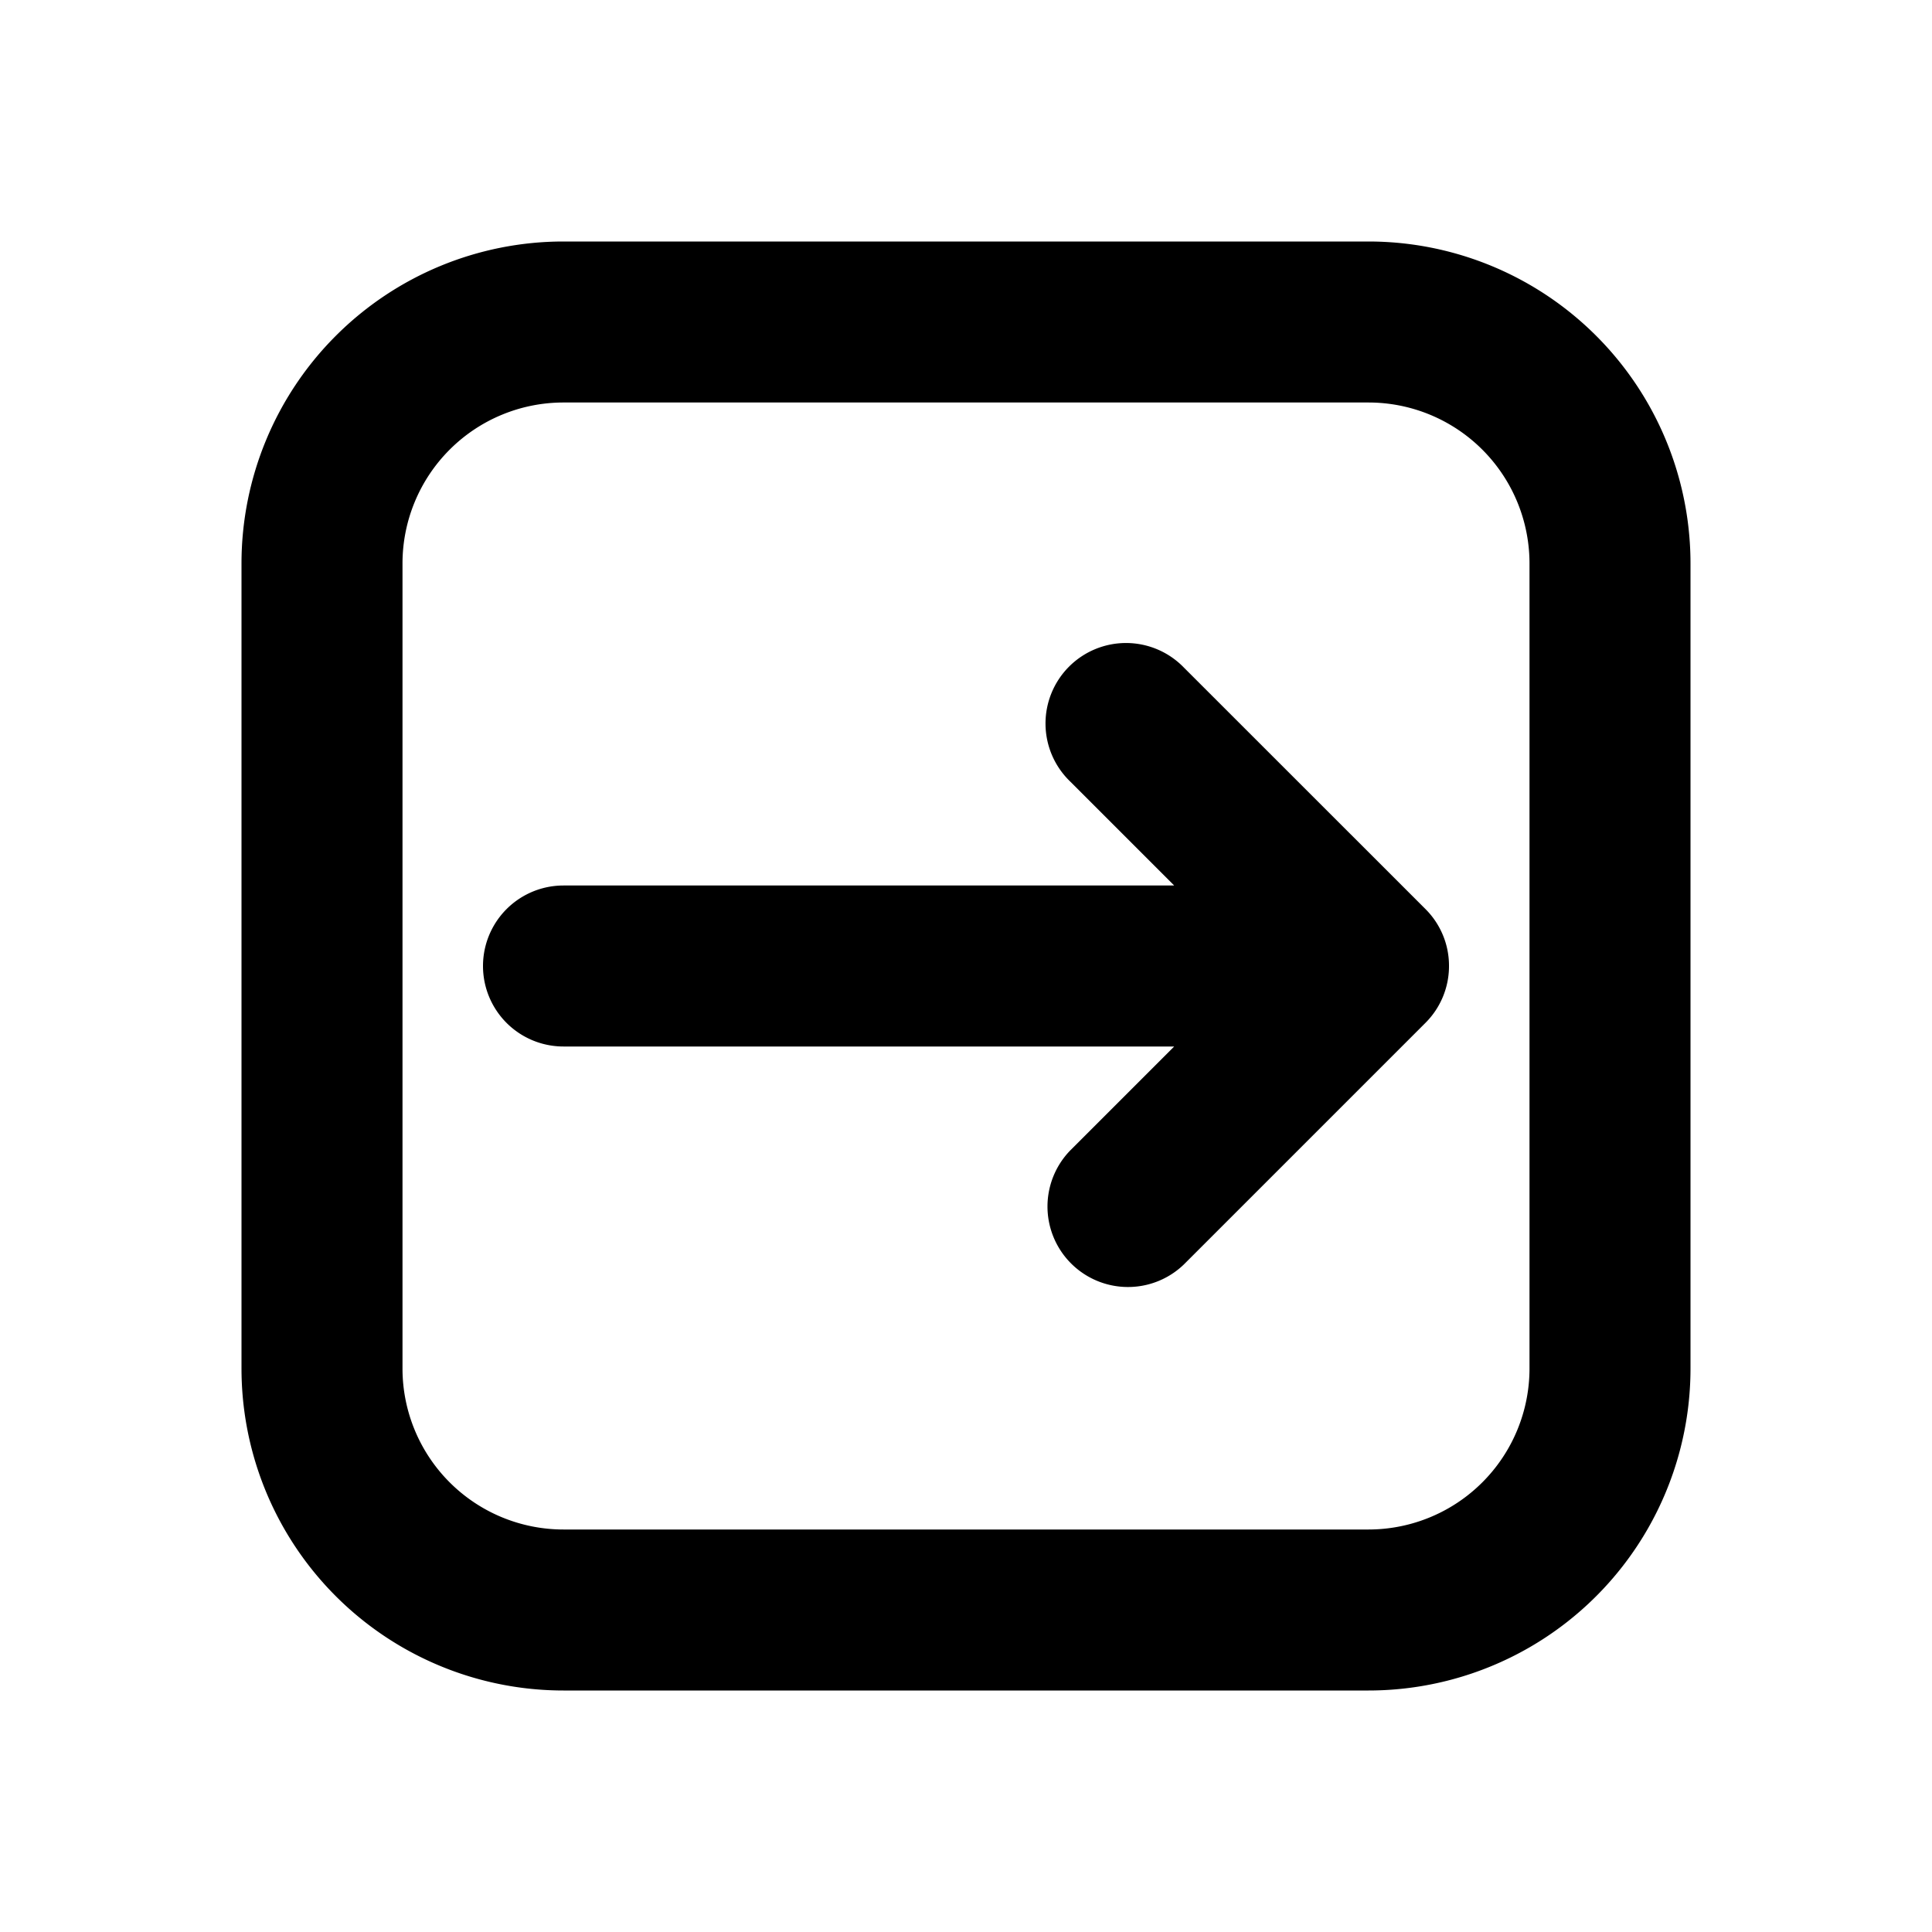 <svg width="24" height="24" fill="none" xmlns="http://www.w3.org/2000/svg" viewBox="0 0 24 24"><path d="M14.707 8.293a1 1 0 10-1.414 1.414L14.586 11H7a1 1 0 000 2h7.586l-1.293 1.293a1 1 0 001.414 1.414l3-3a.996.996 0 00.293-.694V12v-.013a.994.994 0 00-.29-.692" fill="currentColor"></path><path fill-rule="evenodd" clip-rule="evenodd" d="M3 7v10a4 4 0 004 4h10a4 4 0 004-4V7a4 4 0 00-4-4H7a4 4 0 00-4 4zm4 12a2 2 0 01-2-2V7a2 2 0 012-2h10a2 2 0 012 2v10a2 2 0 01-2 2H7z" fill="currentColor"></path></svg>